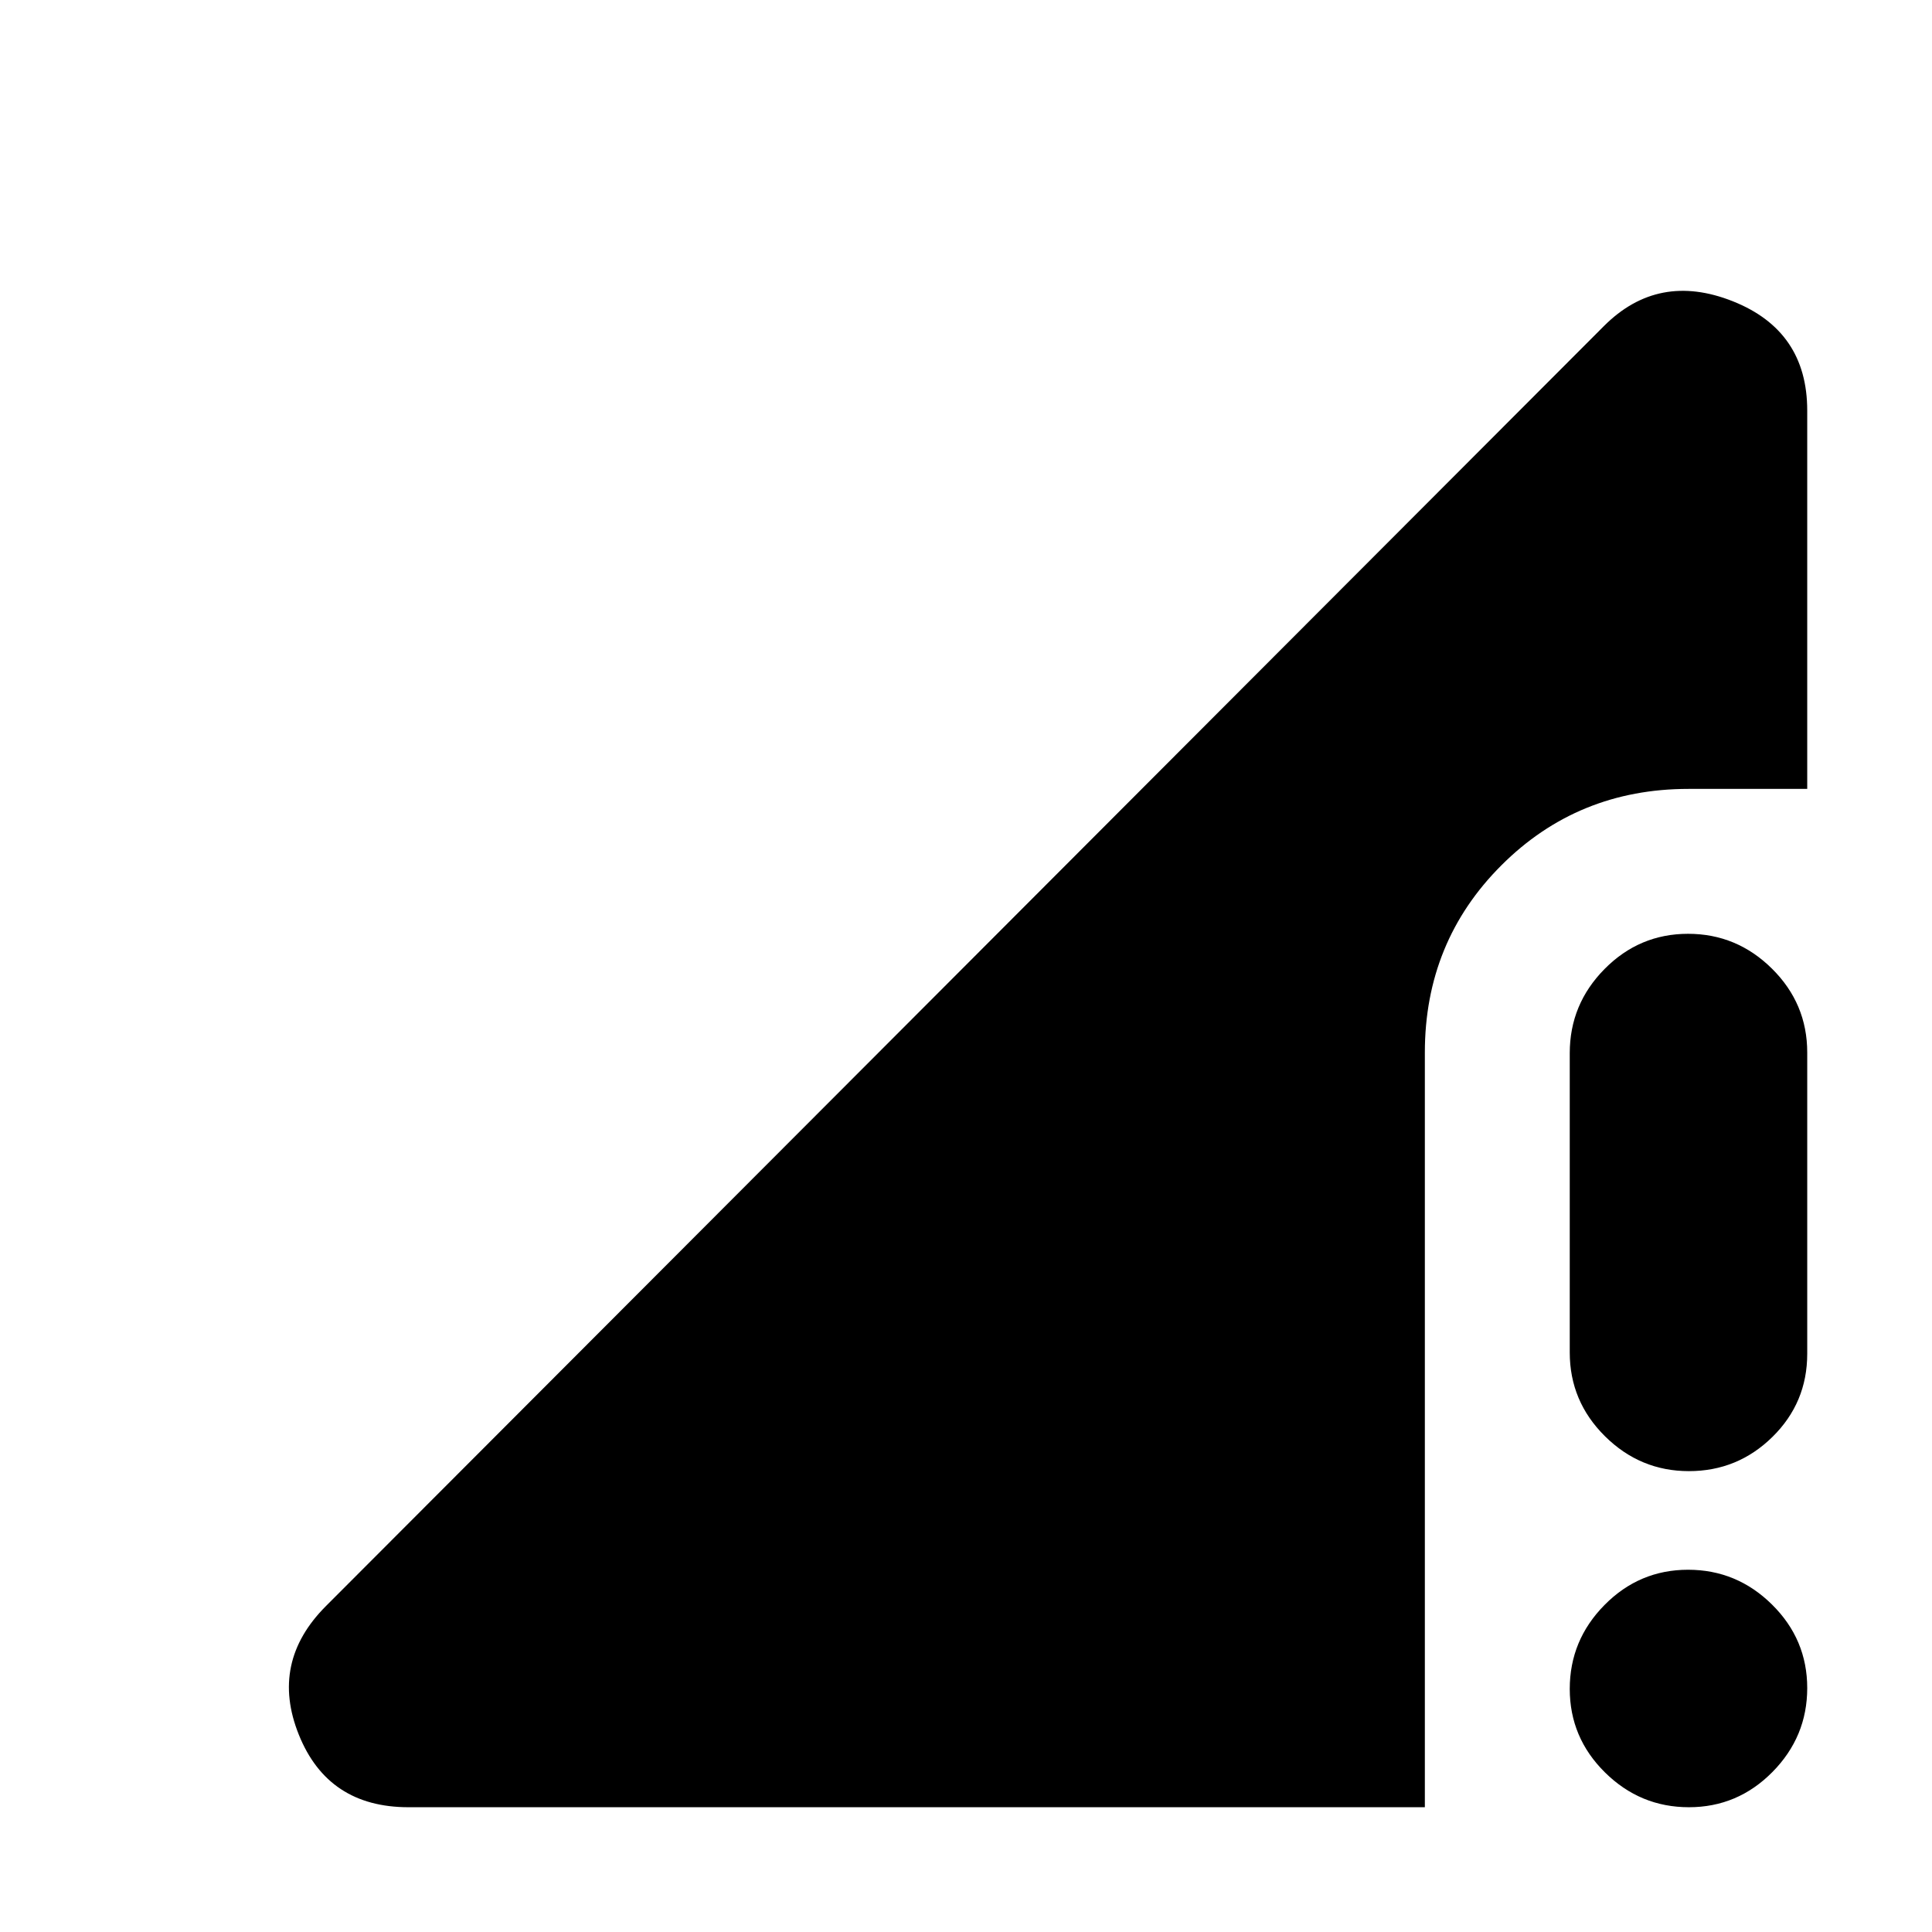 <svg xmlns="http://www.w3.org/2000/svg" height="20" viewBox="0 -960 960 960" width="20"><path d="m162-162 635-636q27-27 64-12.31 37 14.68 37 54.31v188h-59q-55 0-93 38t-38 93v375H203q-40 0-54.5-36t13.5-64ZM839.21-62Q815-62 797.5-79.29t-17.5-41.5q0-24.21 17.29-41.71t41.5-17.5q24.21 0 41.71 17.29t17.5 41.5Q898-97 880.71-79.5T839.21-62ZM780-287.96v-148.76q0-24.28 17.29-41.78t41.5-17.5q24.21 0 41.71 17.34t17.5 41.63v149.74Q898-263 880.71-246t-41.5 17q-24.21 0-41.71-17.34T780-287.96Z"/></svg>